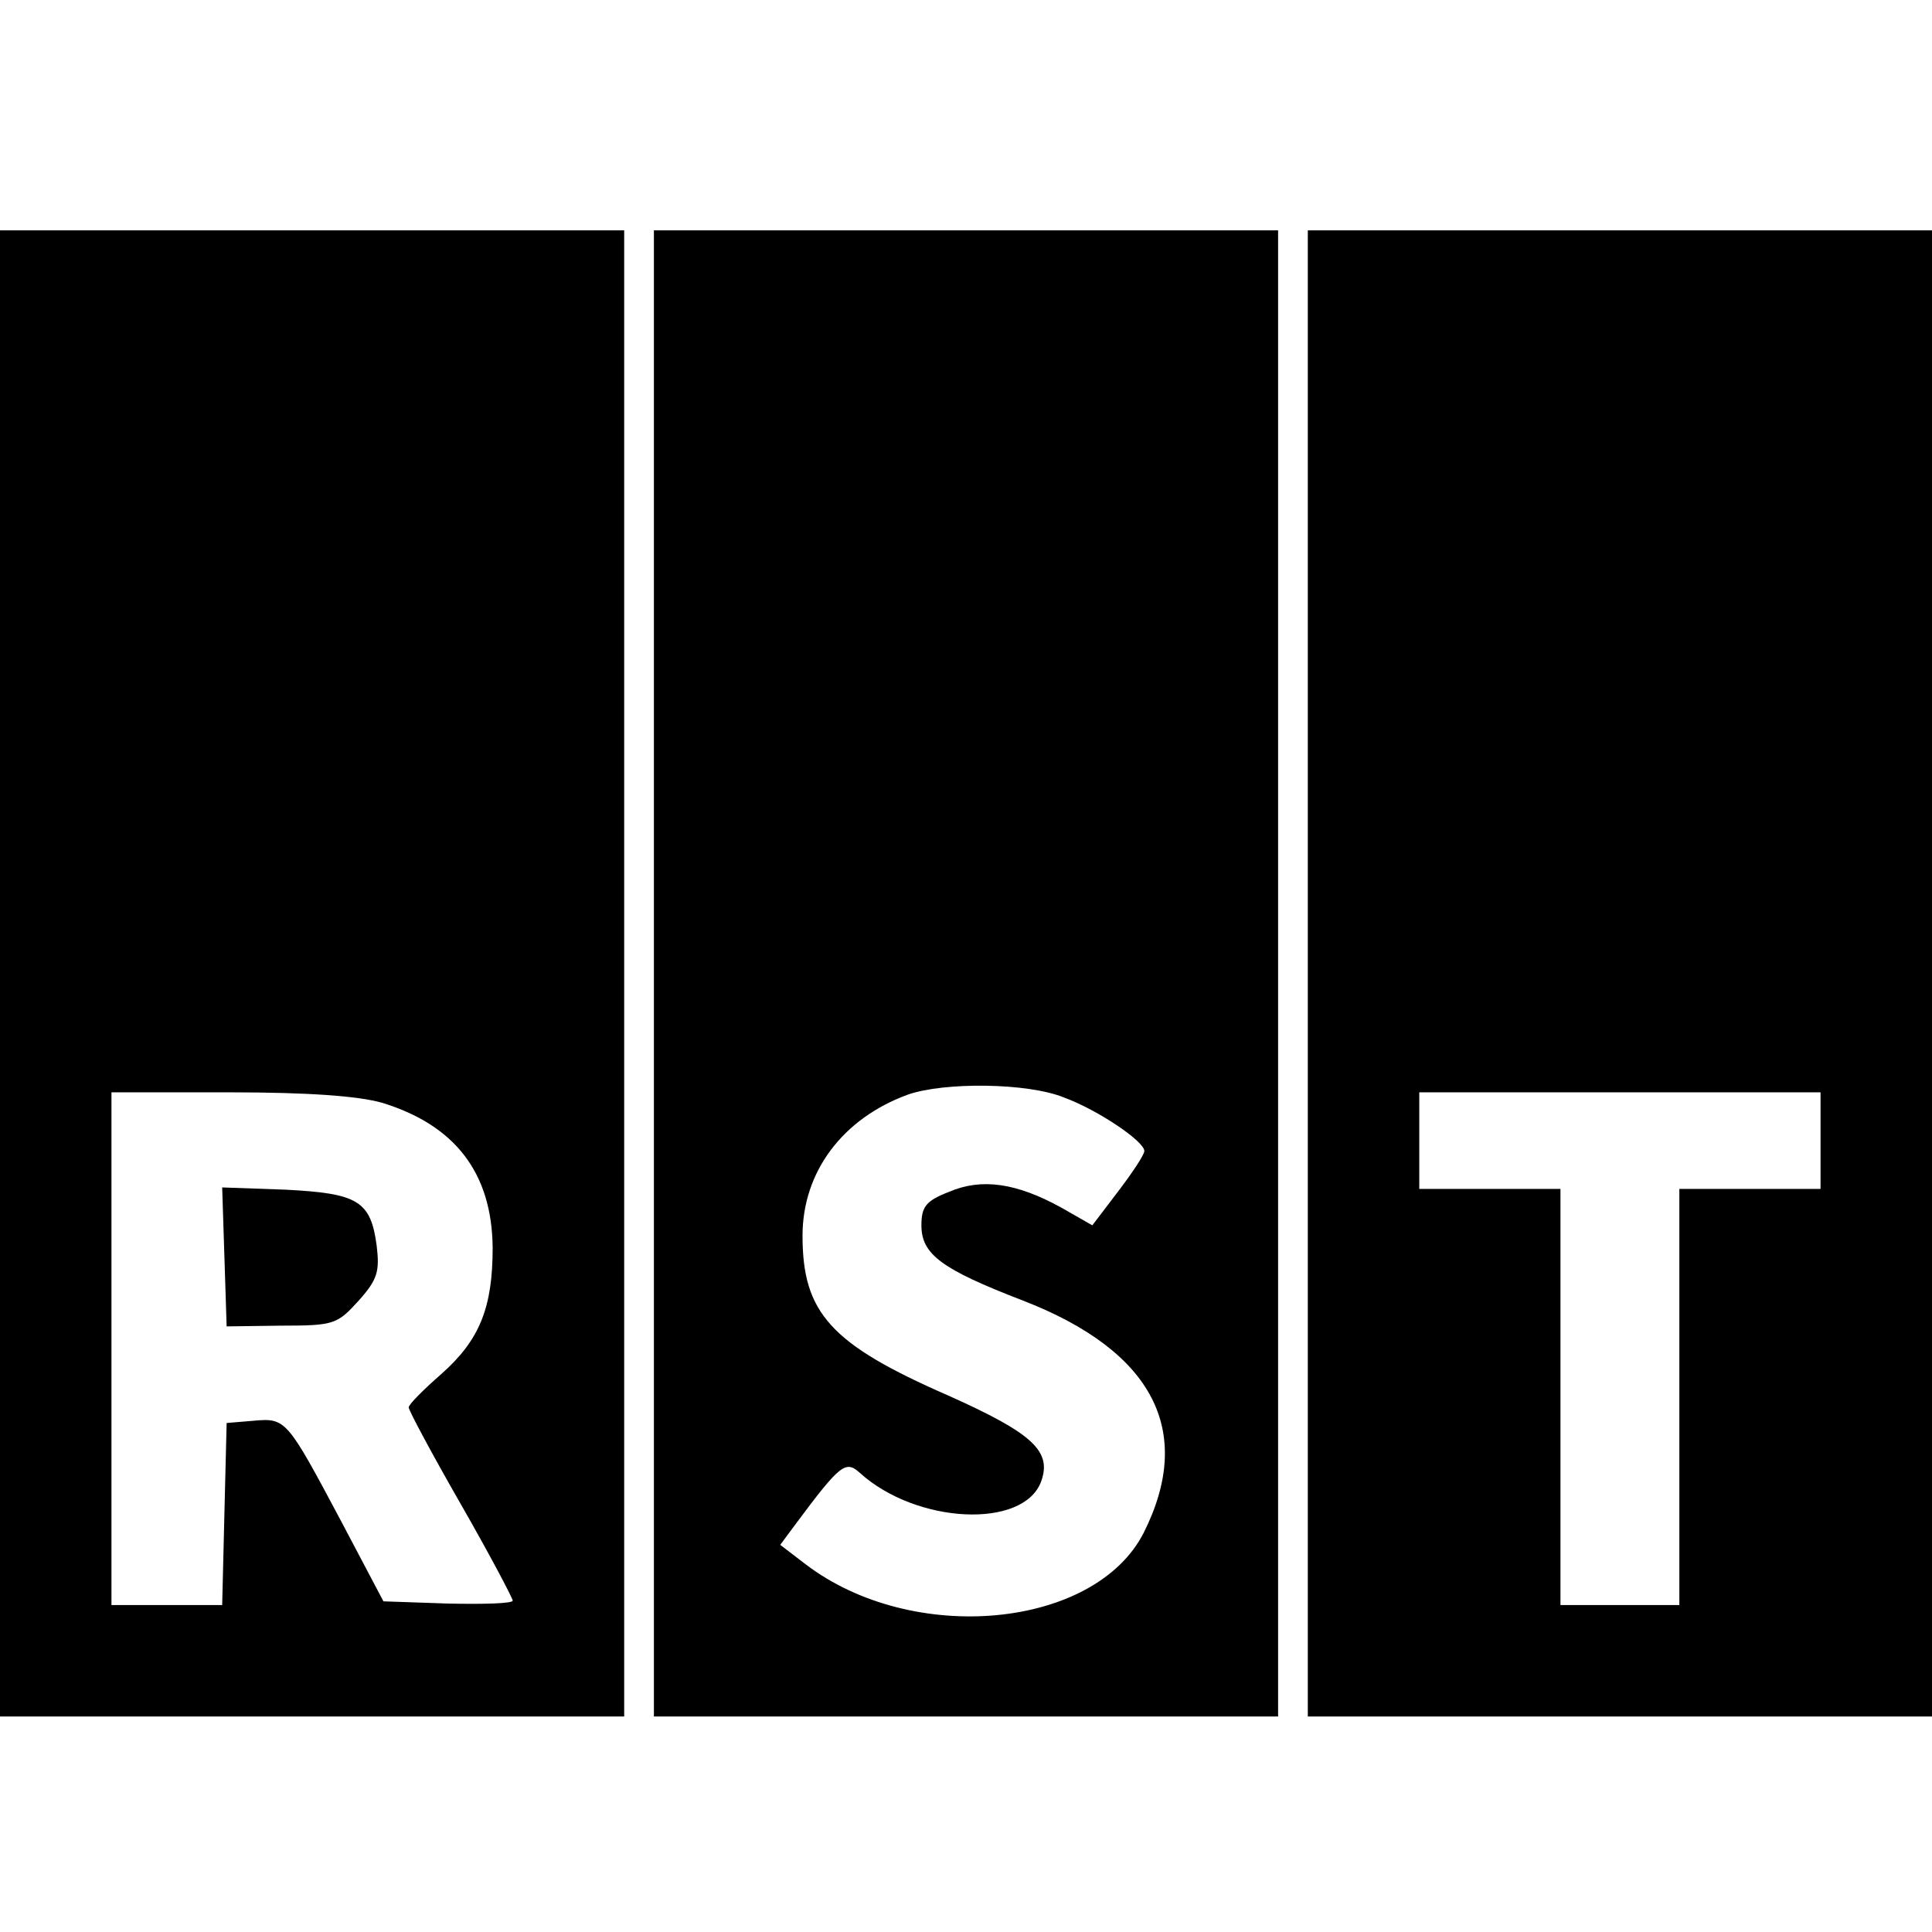 <?xml version="1.0" standalone="no"?>
<!DOCTYPE svg PUBLIC "-//W3C//DTD SVG 20010904//EN"
 "http://www.w3.org/TR/2001/REC-SVG-20010904/DTD/svg10.dtd">
<svg version="1.0" xmlns="http://www.w3.org/2000/svg"
 width="260pt" height="260pt" viewBox="0 0 260 260"
 preserveAspectRatio="xMidYMid meet">
<g transform="translate(0,260) scale(0.1,-0.1)"
fill="#000000" stroke="none">
<path d="M0 1290 l0 -1000 420 0 420 0 0 1000 0 1000 -420 0 -420 0 0 -1000z
m514 -174 c98 -30 148 -94 149 -195 0 -80 -17 -124 -69 -170 -24 -21 -44 -41
-44 -45 0 -4 31 -62 70 -130 39 -68 70 -127 70 -130 0 -4 -39 -5 -87 -4 l-87
3 -57 108 c-73 137 -74 139 -118 135 l-36 -3 -3 -122 -3 -123 -74 0 -75 0 0
345 0 345 158 0 c108 0 174 -5 206 -14z"/>
<path d="M302 909 l3 -94 74 1 c71 0 75 2 104 34 25 28 28 39 24 73 -8 61 -25
71 -123 76 l-85 3 3 -93z"/>
<path d="M880 1290 l0 -1000 420 0 420 0 0 1000 0 1000 -420 0 -420 0 0 -1000z
m552 -167 c46 -17 108 -59 108 -72 0 -5 -16 -29 -35 -54 l-35 -46 -42 24 c-60
33 -107 40 -151 21 -31 -12 -37 -20 -37 -45 0 -39 27 -59 136 -101 176 -68
232 -176 163 -313 -66 -129 -311 -152 -455 -42 l-34 26 20 27 c61 82 68 87 87
70 76 -69 220 -76 244 -12 15 41 -11 65 -125 116 -158 69 -196 111 -196 215 0
86 54 158 142 190 49 17 161 16 210 -4z"/>
<path d="M1760 1290 l0 -1000 420 0 420 0 0 1000 0 1000 -420 0 -420 0 0
-1000z m690 -225 l0 -65 -95 0 -95 0 0 -280 0 -280 -80 0 -80 0 0 280 0 280
-95 0 -95 0 0 65 0 65 270 0 270 0 0 -65z"/>
</g>
</svg>
